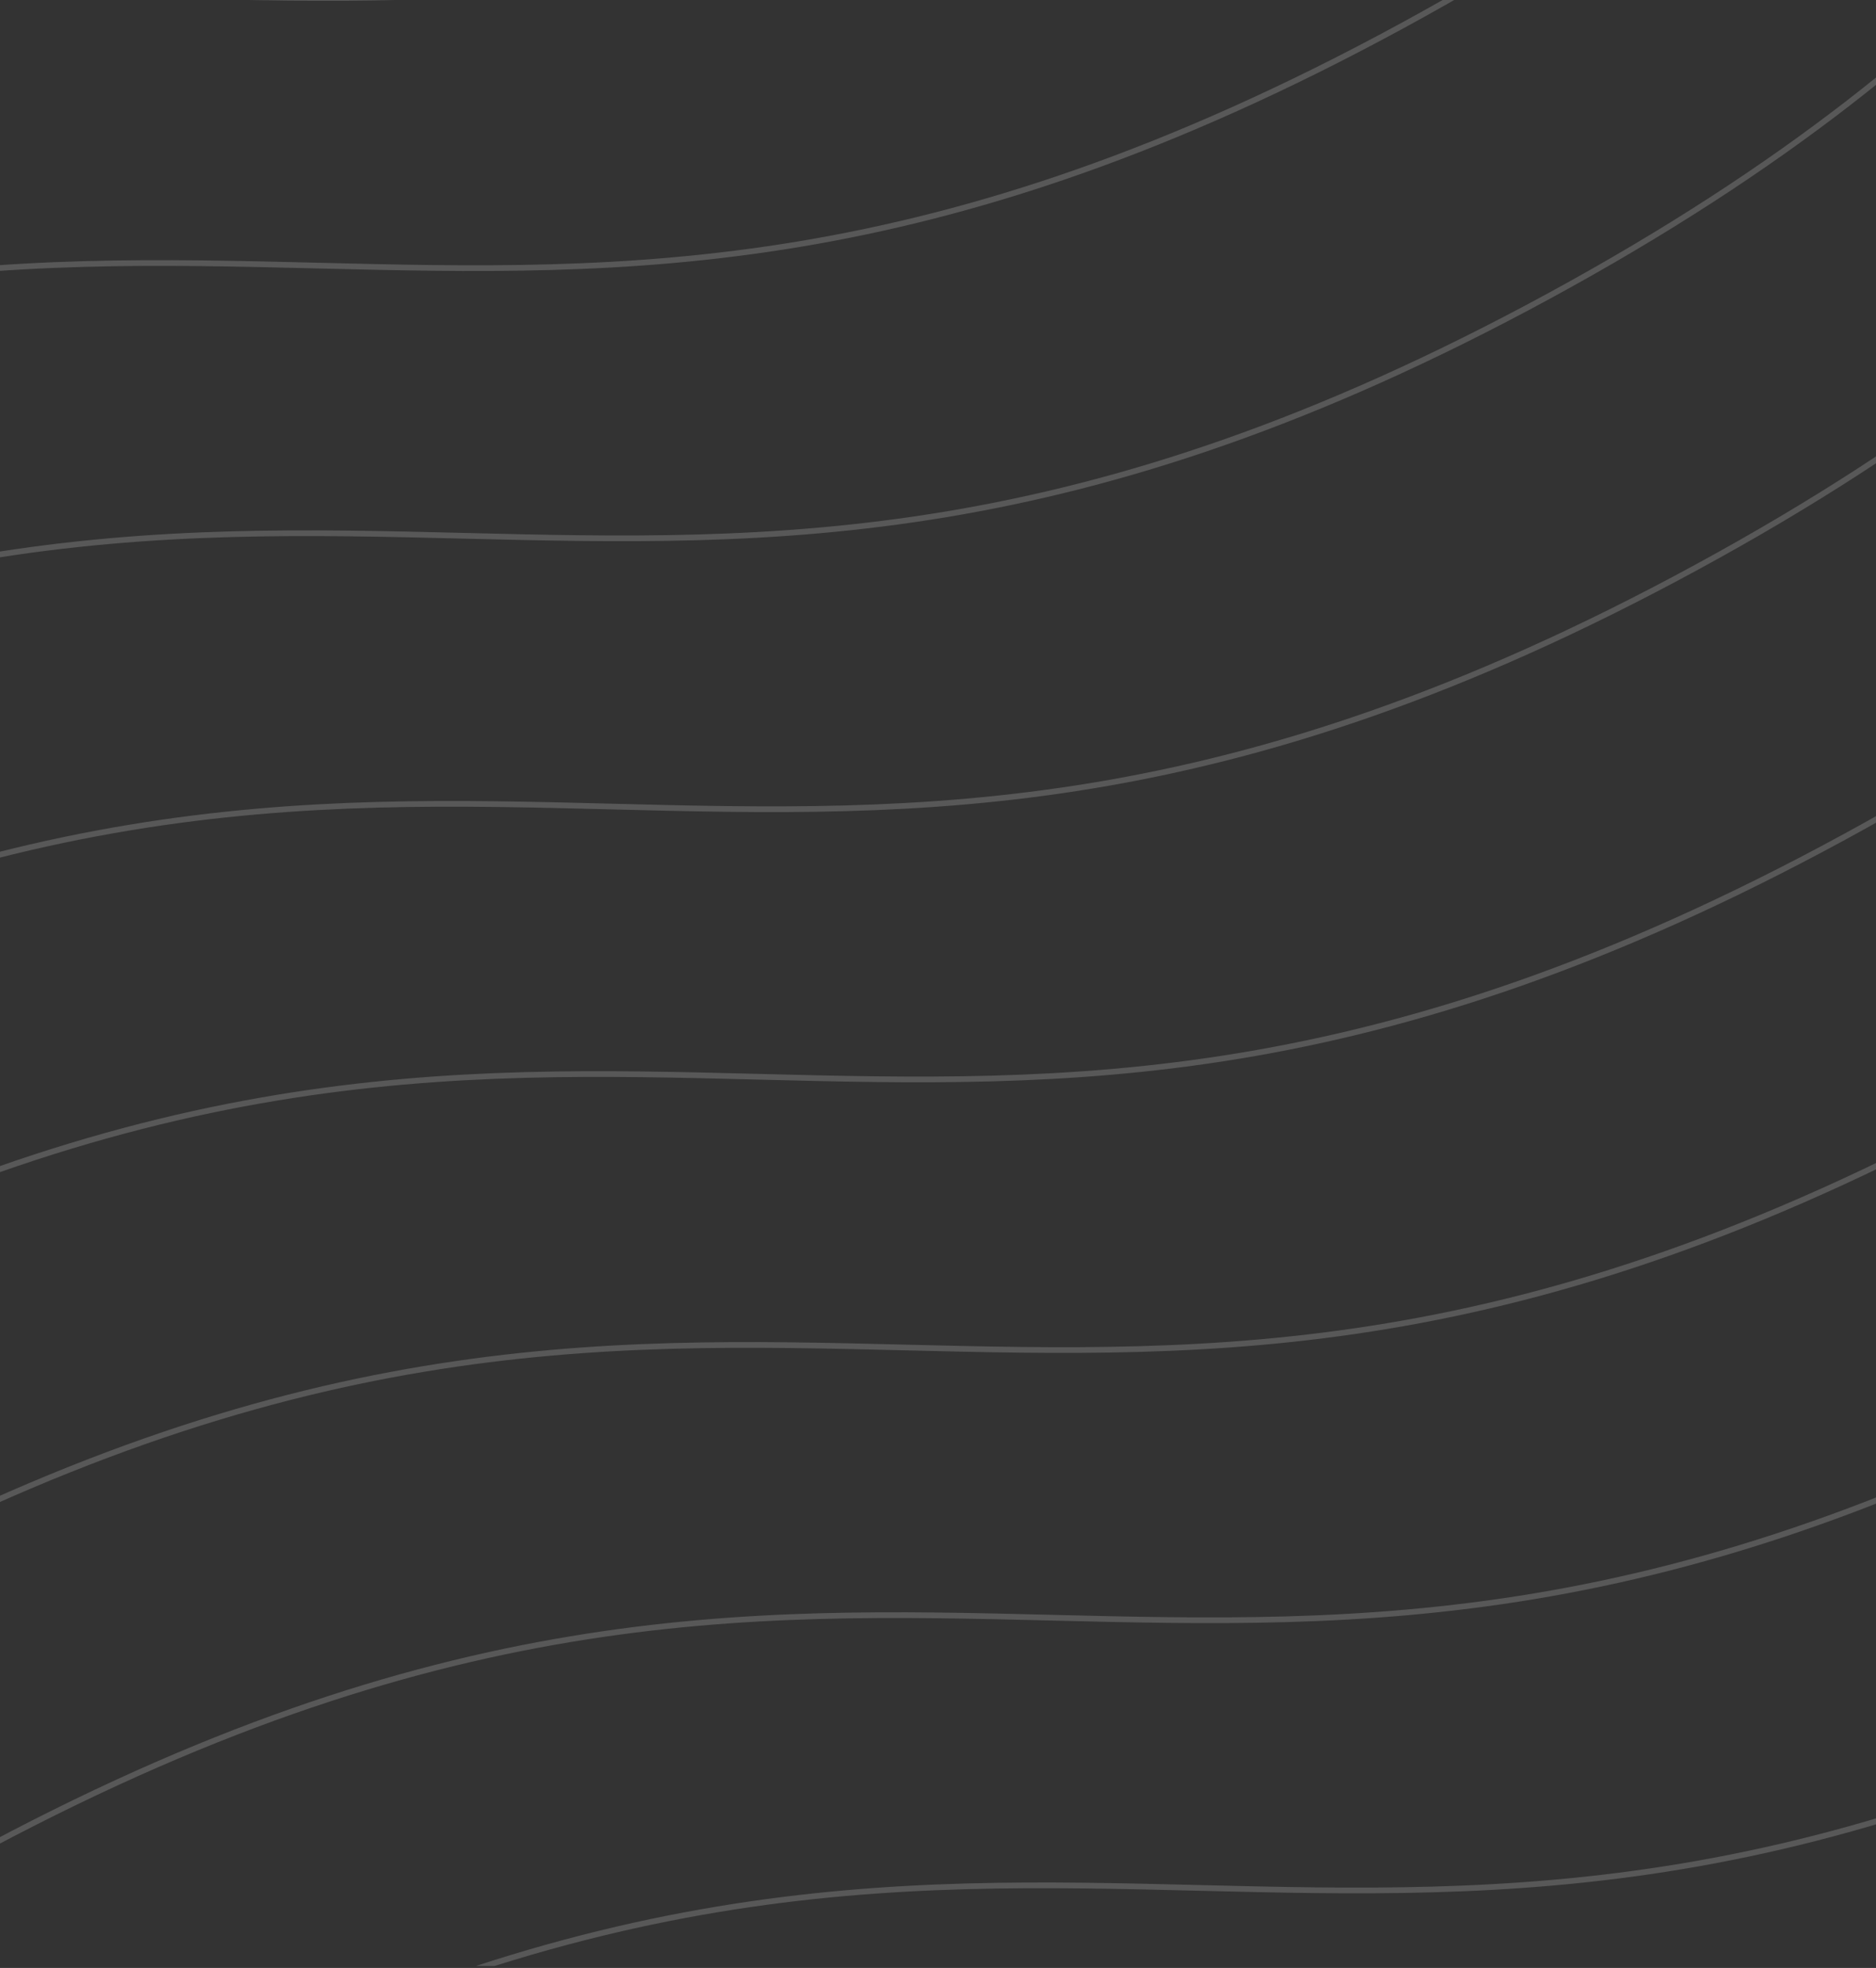 <svg width="328" height="344" viewBox="0 0 328 344" fill="none" xmlns="http://www.w3.org/2000/svg">
<rect x="0" y="0" width="328" height="344" fill="#333333" stroke="none"/>
<g opacity="0.18">
<g clip-path="url(#clip0_0_625)">
<path d="M-764.397 492.223C-600.404 403.056 -549.042 497.519 -385.049 408.352C-221.056 319.186 -272.418 224.722 -108.472 135.581C55.474 46.44 106.883 140.878 270.876 51.711C434.869 -37.456 383.507 -131.919 547.5 -221.086C711.493 -310.253 762.855 -215.79 926.896 -304.982C1090.94 -394.175 1039.53 -488.612 1203.52 -577.779" stroke="white" stroke-miterlimit="10"/>
<path d="M-969.949 114.18C-805.956 25.013 -754.594 119.476 -590.601 30.309C-426.608 -58.857 -477.97 -153.321 -314.024 -242.462C-150.078 -331.603 -98.669 -237.165 65.324 -326.332C229.317 -415.499 177.955 -509.962 341.949 -599.129C505.942 -688.296 557.304 -593.833 721.344 -683.025C885.384 -772.218 833.975 -866.655 997.968 -955.822" stroke="white" stroke-miterlimit="10"/>
<path d="M-558.846 870.271C-394.853 781.105 -343.386 875.76 -179.393 786.593C-15.4 697.426 -66.867 602.771 97.079 513.63C261.025 424.489 312.539 519.118 476.532 429.952C640.525 340.785 589.058 246.129 753.052 156.963C917.045 67.796 968.511 162.451 1132.55 73.259C1296.59 -15.934 1245.08 -110.563 1409.07 -199.73" stroke="white" stroke-miterlimit="10"/>
<path d="M-276.146 1390.2C-112.152 1301.04 -60.791 1395.5 103.203 1306.33C267.196 1217.17 215.834 1122.7 379.78 1033.56C543.725 944.42 595.135 1038.86 759.128 949.691C923.121 860.524 871.759 766.061 1035.75 676.894C1199.74 587.728 1251.11 682.191 1415.15 592.998C1579.19 503.806 1527.78 409.368 1691.77 320.201" stroke="white" stroke-miterlimit="10"/>
<path d="M-1072.78 -74.949C-908.784 -164.116 -857.318 -69.461 -693.325 -158.627C-529.331 -247.794 -580.798 -342.45 -416.852 -431.591C-252.906 -520.732 -201.393 -426.102 -37.399 -515.269C126.594 -604.436 75.127 -699.091 239.12 -788.258C403.113 -877.425 454.58 -782.769 618.62 -871.962C782.66 -961.154 731.147 -1055.78 895.14 -1144.95" stroke="white" stroke-miterlimit="10"/>
<path d="M-661.569 681.344C-497.576 592.177 -446.214 686.64 -282.221 597.473C-118.228 508.307 -169.59 413.843 -5.644 324.702C158.302 235.561 209.711 329.999 373.704 240.832C537.697 151.665 486.335 57.202 650.328 -31.965C814.321 -121.132 865.683 -26.669 1029.72 -115.861C1193.76 -205.053 1142.35 -299.491 1306.35 -388.658" stroke="white" stroke-miterlimit="10"/>
<path d="M-867.121 303.297C-703.128 214.13 -651.766 308.593 -487.773 219.427C-323.78 130.26 -375.142 35.796 -211.196 -53.345C-47.25 -142.486 4.159 -48.048 168.152 -137.215C332.145 -226.382 280.783 -320.845 444.776 -410.012C608.769 -499.179 660.131 -404.715 824.171 -493.908C988.212 -583.1 936.802 -677.538 1100.8 -766.705" stroke="white" stroke-miterlimit="10"/>
<path d="M-456.017 1059.39C-292.024 970.224 -240.662 1064.69 -76.669 975.52C87.325 886.354 35.963 791.89 199.908 702.749C363.854 613.608 415.263 708.046 579.257 618.879C743.25 529.712 691.888 435.249 855.881 346.082C1019.87 256.915 1071.24 351.378 1235.28 262.186C1399.32 172.993 1347.91 78.556 1511.9 -10.611" stroke="white" stroke-miterlimit="10"/>
<path d="M-713.035 586.688C-549.042 497.521 -497.575 592.176 -333.582 503.009C-169.589 413.842 -221.055 319.187 -57.11 230.046C106.836 140.905 158.35 235.534 322.343 146.368C486.336 57.201 434.87 -37.455 598.863 -126.621C762.856 -215.788 814.322 -121.133 978.362 -210.325C1142.4 -299.518 1090.89 -394.147 1254.88 -483.314" stroke="white" stroke-miterlimit="10"/>
<path d="M-918.587 208.641C-754.594 119.474 -703.128 214.129 -539.134 124.962C-375.141 35.796 -426.608 -58.86 -262.662 -148.001C-98.716 -237.142 -47.202 -142.512 116.791 -231.679C280.784 -320.846 229.317 -415.501 393.31 -504.668C557.303 -593.835 608.77 -499.18 772.81 -588.372C936.85 -677.565 885.337 -772.194 1049.33 -861.361" stroke="white" stroke-miterlimit="10"/>
<path d="M-507.379 964.926C-343.386 875.759 -292.024 970.222 -128.031 881.056C35.962 791.889 -15.4 697.425 148.546 608.284C312.492 519.143 363.901 613.581 527.894 524.414C691.887 435.247 640.525 340.784 804.518 251.617C968.511 162.45 1019.87 256.913 1183.91 167.721C1347.95 78.528 1296.54 -15.909 1460.54 -105.076" stroke="white" stroke-miterlimit="10"/>
<path d="M-1021.31 19.707C-857.318 -69.46 -805.956 25.004 -641.963 -64.163C-477.97 -153.33 -529.332 -247.793 -365.386 -336.935C-201.44 -426.076 -150.031 -331.638 13.962 -420.805C177.955 -509.972 126.593 -604.435 290.586 -693.602C454.579 -782.769 505.941 -688.305 669.981 -777.498C834.022 -866.69 782.613 -961.128 946.606 -1050.29" stroke="white" stroke-miterlimit="10"/>
<path d="M-610.207 775.809C-446.214 686.642 -394.852 781.105 -230.859 691.938C-66.866 602.772 -118.228 508.308 45.718 419.167C209.664 330.026 261.073 424.464 425.066 335.297C589.059 246.13 537.697 151.667 701.69 62.5C865.683 -26.667 917.045 67.796 1081.09 -21.396C1245.13 -110.589 1193.72 -205.026 1357.71 -294.193" stroke="white" stroke-miterlimit="10"/>
<path d="M-327.508 1295.74C-163.515 1206.58 -112.153 1301.04 51.84 1211.87C215.834 1122.71 164.472 1028.24 328.418 939.101C492.363 849.959 543.772 944.397 707.766 855.23C871.759 766.064 820.397 671.6 984.39 582.433C1148.38 493.267 1199.74 587.73 1363.78 498.537C1527.83 409.345 1476.42 314.907 1640.41 225.74" stroke="white" stroke-miterlimit="10"/>
<path d="M-815.759 397.762C-651.766 308.595 -600.404 403.058 -436.411 313.891C-272.418 224.725 -323.779 130.261 -159.834 41.12C4.112 -48.021 55.521 46.417 219.514 -42.75C383.508 -131.917 332.146 -226.38 496.139 -315.547C660.132 -404.714 711.494 -310.251 875.534 -399.443C1039.57 -488.636 988.165 -583.073 1152.16 -672.24" stroke="white" stroke-miterlimit="10"/>
<path d="M-404.655 1153.85C-240.662 1064.69 -189.3 1159.15 -25.307 1069.98C138.686 980.816 87.324 886.353 251.27 797.212C415.216 708.071 466.625 802.508 630.618 713.342C794.611 624.175 743.249 529.712 907.242 440.545C1071.24 351.378 1122.6 445.841 1286.64 356.649C1450.68 267.456 1399.27 173.019 1563.26 83.852" stroke="white" stroke-miterlimit="10"/>
<path d="M-738.716 539.455C-574.723 450.288 -523.257 544.944 -359.263 455.777C-195.27 366.61 -246.737 271.955 -82.791 182.813C81.155 93.672 132.669 188.302 296.662 99.135C460.655 9.968 409.188 -84.687 573.181 -173.854C737.174 -263.021 788.641 -168.365 952.681 -257.558C1116.72 -346.75 1065.21 -441.38 1229.2 -530.547" stroke="white" stroke-miterlimit="10"/>
<path d="M-944.269 161.41C-780.275 72.243 -728.914 166.707 -564.921 77.54C-400.927 -11.627 -452.289 -106.09 -288.343 -195.231C-124.398 -284.373 -72.989 -189.935 91.005 -279.102C254.998 -368.269 203.636 -462.732 367.629 -551.899C531.622 -641.065 582.984 -546.602 747.024 -635.795C911.064 -724.987 859.655 -819.425 1023.65 -908.592" stroke="white" stroke-miterlimit="10"/>
<path d="M-533.164 917.504C-369.171 828.337 -317.705 922.992 -153.712 833.826C10.281 744.659 -41.185 650.003 122.761 560.862C286.707 471.721 338.22 566.351 502.213 477.184C666.207 388.017 614.74 293.362 778.733 204.195C942.726 115.028 994.193 209.684 1158.23 120.491C1322.27 31.299 1270.76 -63.331 1434.75 -152.498" stroke="white" stroke-miterlimit="10"/>
<path d="M-1046.99 -27.525C-882.999 -116.692 -831.637 -22.229 -667.644 -111.396C-503.65 -200.562 -555.012 -295.026 -391.066 -384.167C-227.121 -473.308 -175.712 -378.87 -11.719 -468.037C152.275 -557.204 100.913 -651.667 264.906 -740.834C428.899 -830.001 480.261 -735.538 644.301 -824.73C808.341 -913.923 756.932 -1008.36 920.925 -1097.53" stroke="white" stroke-miterlimit="10"/>
<path d="M-635.888 728.574C-471.895 639.407 -420.533 733.871 -256.54 644.704C-92.547 555.537 -143.908 461.074 20.037 371.933C183.983 282.791 235.392 377.229 399.385 288.062C563.378 198.896 512.017 104.432 676.01 15.265C840.003 -73.901 891.365 20.562 1055.4 -68.63C1219.45 -157.823 1168.04 -252.261 1332.03 -341.428" stroke="white" stroke-miterlimit="10"/>
<path d="M-353.293 1248.32C-189.3 1159.15 -137.834 1253.8 26.16 1164.64C190.153 1075.47 138.686 980.816 302.632 891.675C466.578 802.534 518.091 897.163 682.085 807.997C846.078 718.83 794.611 624.174 958.604 535.008C1122.6 445.841 1174.06 540.496 1338.1 451.304C1502.14 362.111 1450.63 267.481 1614.62 178.315" stroke="white" stroke-miterlimit="10"/>
<path d="M-841.44 350.529C-677.447 261.362 -626.085 355.826 -462.092 266.659C-298.098 177.492 -349.46 83.029 -185.514 -6.112C-21.569 -95.254 29.84 -0.816 193.834 -89.983C357.827 -179.149 306.465 -273.613 470.458 -362.78C634.451 -451.946 685.813 -357.483 849.853 -446.675C1013.89 -535.868 962.484 -630.306 1126.48 -719.472" stroke="white" stroke-miterlimit="10"/>
<path d="M-430.336 1106.62C-266.343 1017.46 -214.981 1111.92 -50.988 1022.75C113.005 933.586 61.643 839.123 225.589 749.981C389.535 660.84 440.944 755.278 604.937 666.111C768.93 576.944 717.568 482.481 881.561 393.314C1045.55 304.147 1096.92 398.611 1260.96 309.418C1425 220.226 1373.59 125.788 1537.58 36.621" stroke="white" stroke-miterlimit="10"/>
<path d="M-687.25 634.111C-523.256 544.945 -471.895 639.408 -307.901 550.241C-143.908 461.074 -195.27 366.611 -31.324 277.47C132.621 188.329 184.031 282.766 348.024 193.599C512.017 104.433 460.655 9.969 624.648 -79.198C788.641 -168.364 840.003 -73.901 1004.04 -163.093C1168.08 -252.286 1116.67 -346.724 1280.67 -435.89" stroke="white" stroke-miterlimit="10"/>
<path d="M-892.906 255.875C-728.913 166.708 -677.447 261.364 -513.454 172.197C-349.461 83.03 -400.927 -11.625 -236.981 -100.767C-73.035 -189.908 -21.522 -95.278 142.471 -184.445C306.464 -273.612 254.998 -368.267 418.991 -457.434C582.984 -546.601 634.45 -451.945 798.491 -541.138C962.531 -630.33 911.017 -724.96 1075.01 -814.127" stroke="white" stroke-miterlimit="10"/>
<path d="M-481.698 1012.16C-317.704 922.991 -266.343 1017.45 -102.349 928.288C61.644 839.121 10.282 744.658 174.228 655.517C338.173 566.375 389.583 660.813 553.576 571.646C717.569 482.48 666.207 388.016 830.2 298.849C994.193 209.683 1045.55 304.146 1209.6 214.953C1373.64 125.761 1322.23 31.323 1486.22 -57.843" stroke="white" stroke-miterlimit="10"/>
<path d="M-995.63 66.947C-831.637 -22.22 -780.275 72.244 -616.282 -16.923C-452.289 -106.09 -503.651 -200.553 -339.705 -289.694C-175.759 -378.835 -124.35 -284.398 39.643 -373.565C203.636 -462.731 152.274 -557.195 316.267 -646.362C480.26 -735.528 531.622 -641.065 695.663 -730.257C859.703 -819.45 808.294 -913.888 972.287 -1003.05" stroke="white" stroke-miterlimit="10"/>
<path d="M-584.526 823.039C-420.533 733.872 -369.171 828.336 -205.178 739.169C-41.185 650.002 -92.547 555.539 71.399 466.397C235.345 377.256 286.754 471.694 450.747 382.527C614.74 293.36 563.378 198.897 727.371 109.73C891.364 20.563 942.726 115.027 1106.77 25.834C1270.81 -63.358 1219.4 -157.796 1383.39 -246.963" stroke="white" stroke-miterlimit="10"/>
<path d="M-301.827 1342.97C-137.834 1253.81 -86.472 1348.27 77.521 1259.1C241.514 1169.94 190.152 1075.47 354.098 986.331C518.044 897.19 569.453 991.628 733.446 902.461C897.439 813.294 846.077 718.831 1010.07 629.664C1174.06 540.497 1225.43 634.96 1389.47 545.768C1553.51 456.575 1502.1 362.138 1666.09 272.971" stroke="white" stroke-miterlimit="10"/>
<path d="M-790.078 444.992C-626.085 355.825 -574.723 450.289 -410.73 361.122C-246.737 271.955 -298.099 177.492 -134.153 88.351C29.793 -0.791 81.202 93.647 245.195 4.48C409.188 -84.686 357.826 -179.15 521.819 -268.317C685.812 -357.483 737.174 -263.02 901.214 -352.213C1065.25 -441.405 1013.85 -535.843 1177.84 -625.01" stroke="white" stroke-miterlimit="10"/>
<path d="M-378.974 1201.09C-214.981 1111.92 -163.514 1206.57 0.479 1117.41C164.472 1028.24 113.005 933.585 276.951 844.444C440.897 755.303 492.411 849.933 656.404 760.766C820.397 671.599 768.93 576.944 932.923 487.777C1096.92 398.61 1148.38 493.266 1312.42 404.073C1476.46 314.881 1424.95 220.251 1588.94 131.084" stroke="white" stroke-miterlimit="10"/>
</g>
</g>
<defs>
<clipPath id="clip0_0_625">
<rect x="-175" y="-69.344" width="1280" height="413" fill="white"/>
</clipPath>
</defs>
</svg>